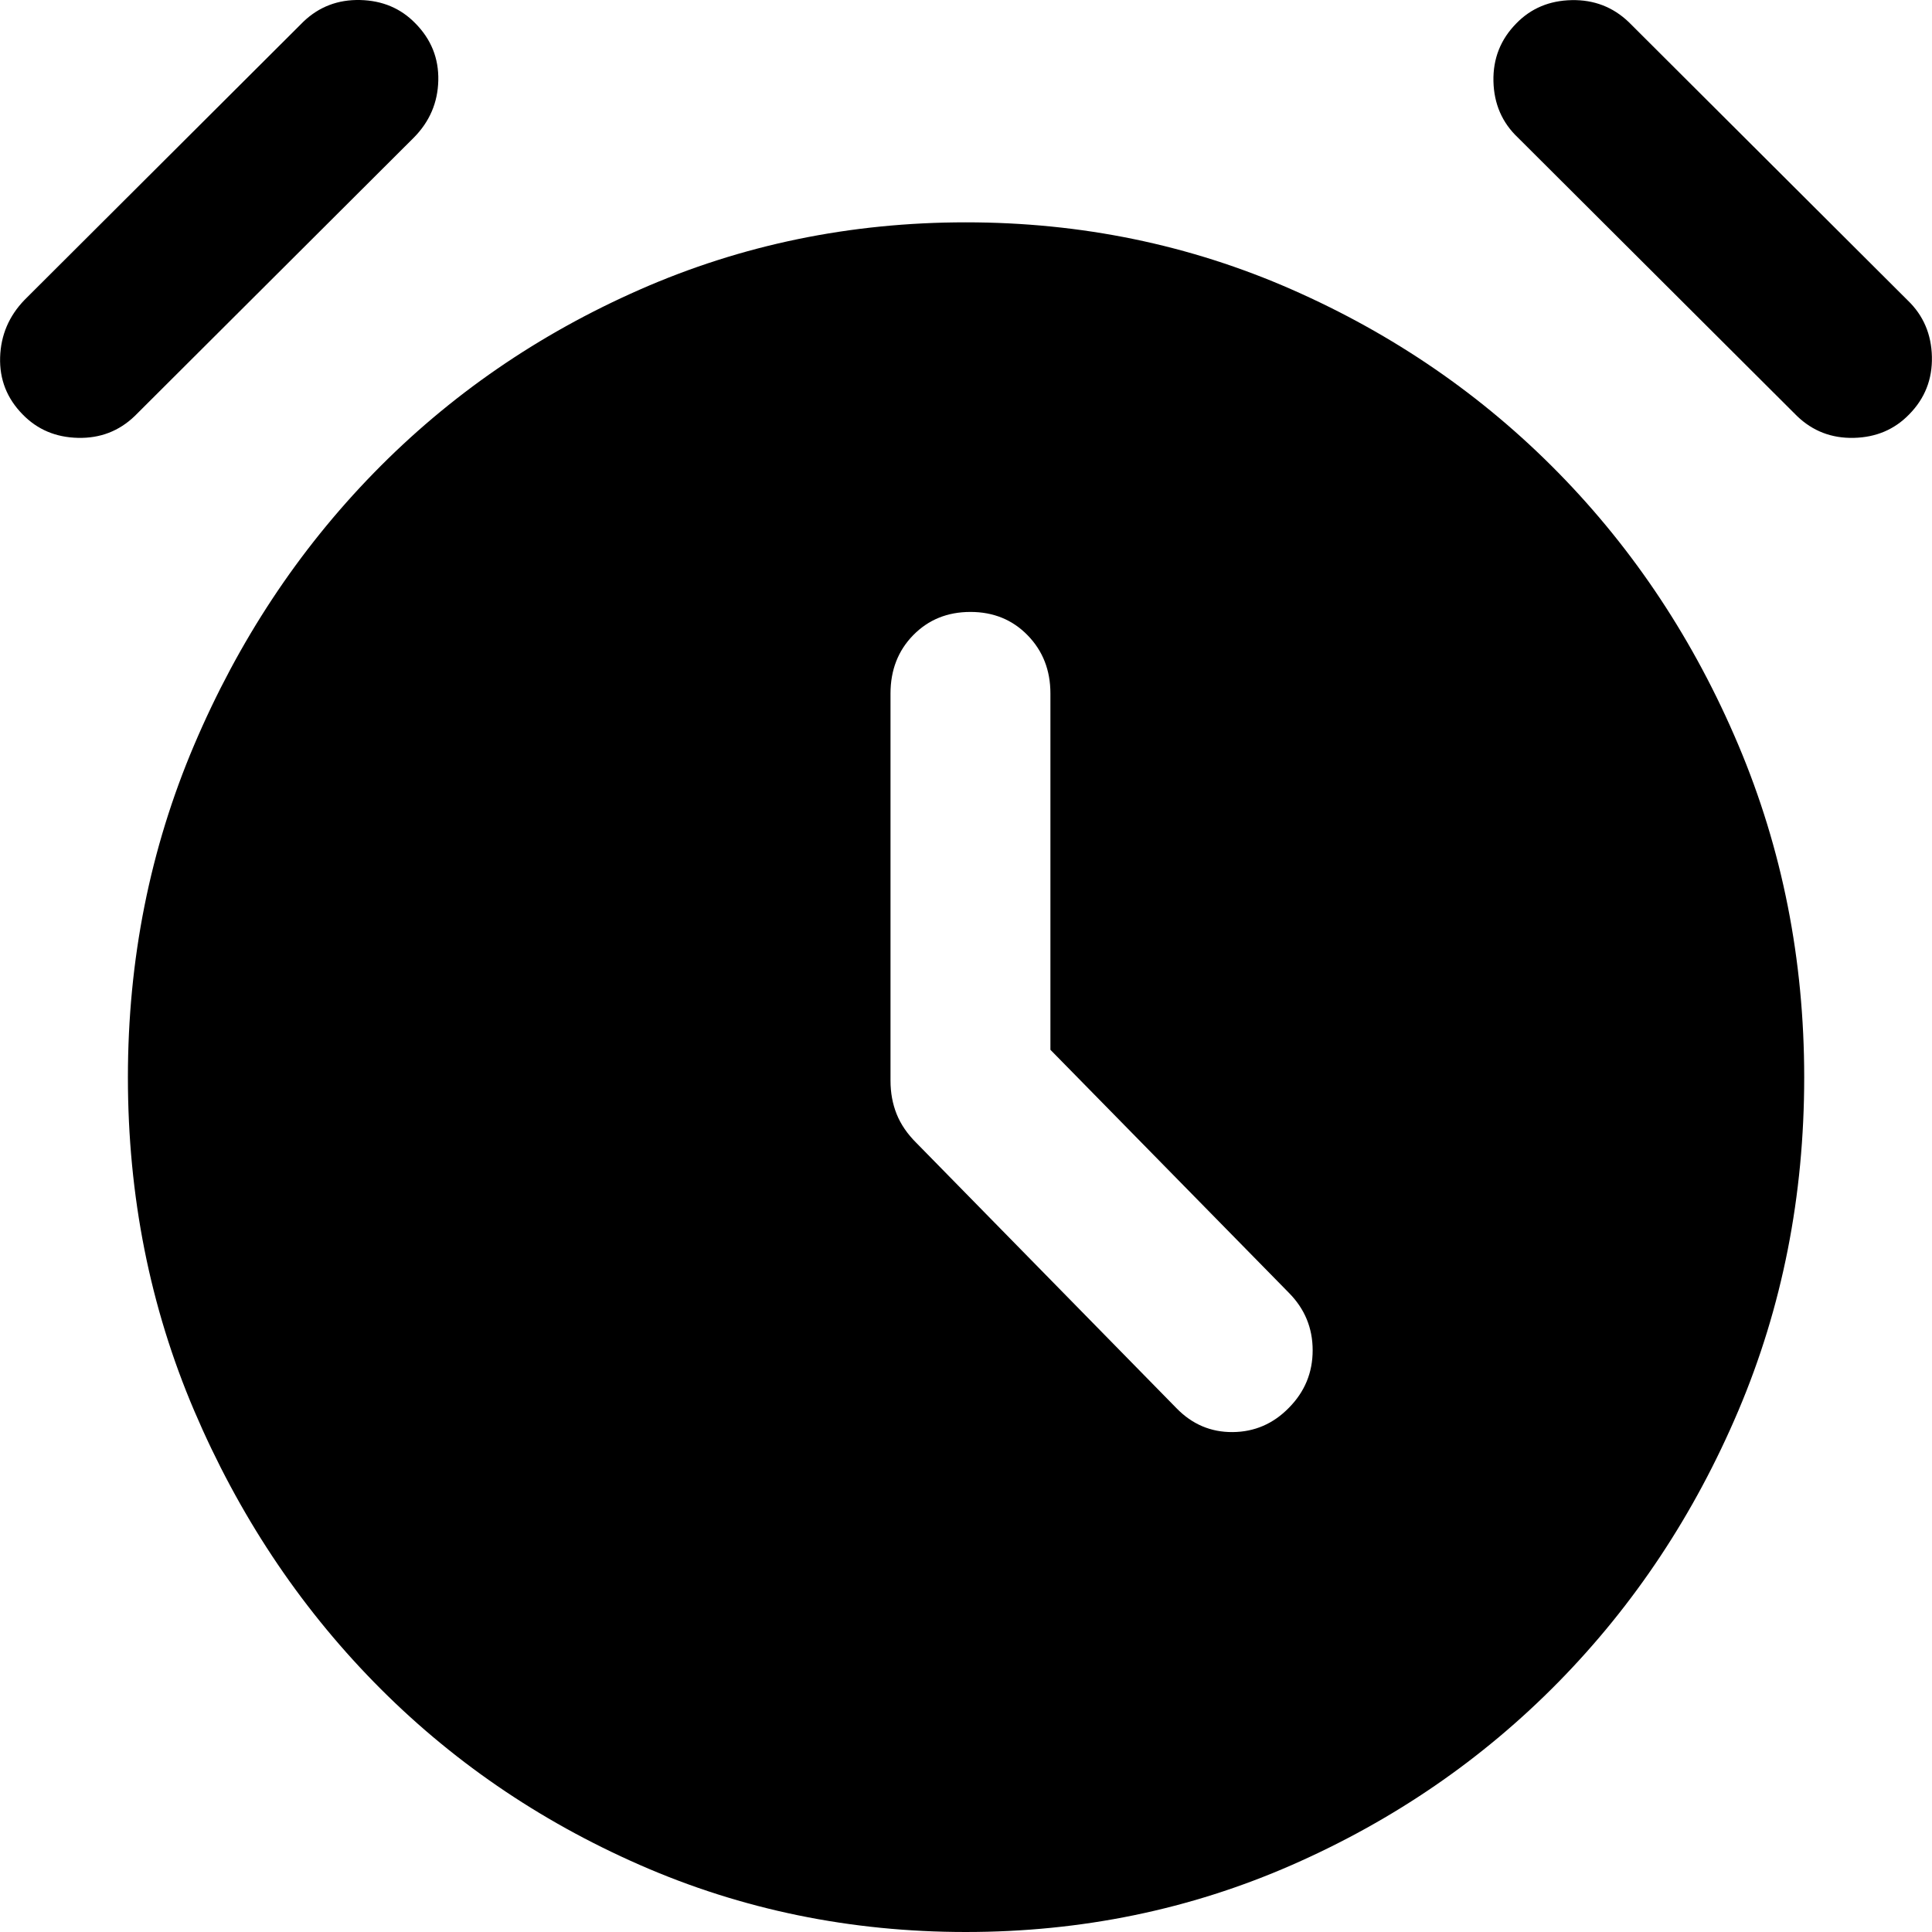 <!-- Generated by IcoMoon.io -->
<svg version="1.1" xmlns="http://www.w3.org/2000/svg" width="512" height="512" viewBox="0 0 512 512">
<g id="icomoon-ignore">
</g>
<path d="M278.371 278.202v-94.419c0-6.155-2.010-11.294-6.031-15.42-4.019-4.13-9.075-6.194-15.162-6.194s-11.14 2.050-15.161 6.15c-4.016 4.101-6.024 9.262-6.024 15.482v102.593c0 3.197 0.544 6.151 1.632 8.862 1.089 2.706 2.823 5.243 5.206 7.611l68.928 70.3c4.152 4.28 9.126 6.397 14.918 6.349 5.79-0.051 10.756-2.197 14.893-6.435 4.198-4.241 6.297-9.32 6.297-15.236 0-5.913-2.099-10.991-6.297-15.233l-63.2-64.407zM255.965 512c-30.582 0-59.368-5.916-86.357-17.747-26.994-11.834-50.508-28.005-70.541-48.511-20.037-20.507-35.908-44.479-47.614-71.921-11.705-27.436-17.557-56.874-17.557-88.311 0-31.191 5.852-60.55 17.558-88.077 11.705-27.531 27.576-51.566 47.614-72.106 20.034-20.54 43.547-36.741 70.541-48.605 26.99-11.868 55.776-17.802 86.357-17.802s59.369 5.934 86.364 17.802c26.988 11.864 50.554 28.066 70.692 48.605s36.024 44.574 47.661 72.106c11.634 27.527 17.45 56.886 17.45 88.077 0 31.465-5.816 60.911-17.45 88.337-11.637 27.423-27.523 51.388-47.661 71.894s-43.704 36.677-70.692 48.511c-26.996 11.832-55.784 17.747-86.365 17.747zM5.995 109.821c-4.157-4.232-6.146-9.28-5.964-15.142 0.182-5.858 2.342-10.927 6.479-15.21l73.926-73.752c4.138-3.943 9.143-5.848 15.016-5.711 5.873 0.141 10.74 2.192 14.603 6.157 4.202 4.24 6.234 9.294 6.097 15.16-0.133 5.866-2.299 10.919-6.498 15.16l-73.932 73.751c-4.157 4.010-9.18 5.945-15.065 5.804-5.889-0.136-10.777-2.209-14.664-6.219zM505.945 109.821c-3.888 4.010-8.775 6.082-14.665 6.219-5.885 0.141-10.907-1.794-15.065-5.804l-73.933-73.751c-4.198-3.964-6.366-8.95-6.505-14.956-0.133-6.002 1.899-11.123 6.098-15.364 3.868-3.964 8.745-6.008 14.635-6.132 5.89-0.119 10.923 1.813 15.101 5.798l73.963 73.783c4.134 3.977 6.267 8.951 6.399 14.925 0.138 5.974-1.872 11.067-6.029 15.284z"></path>
</svg>
